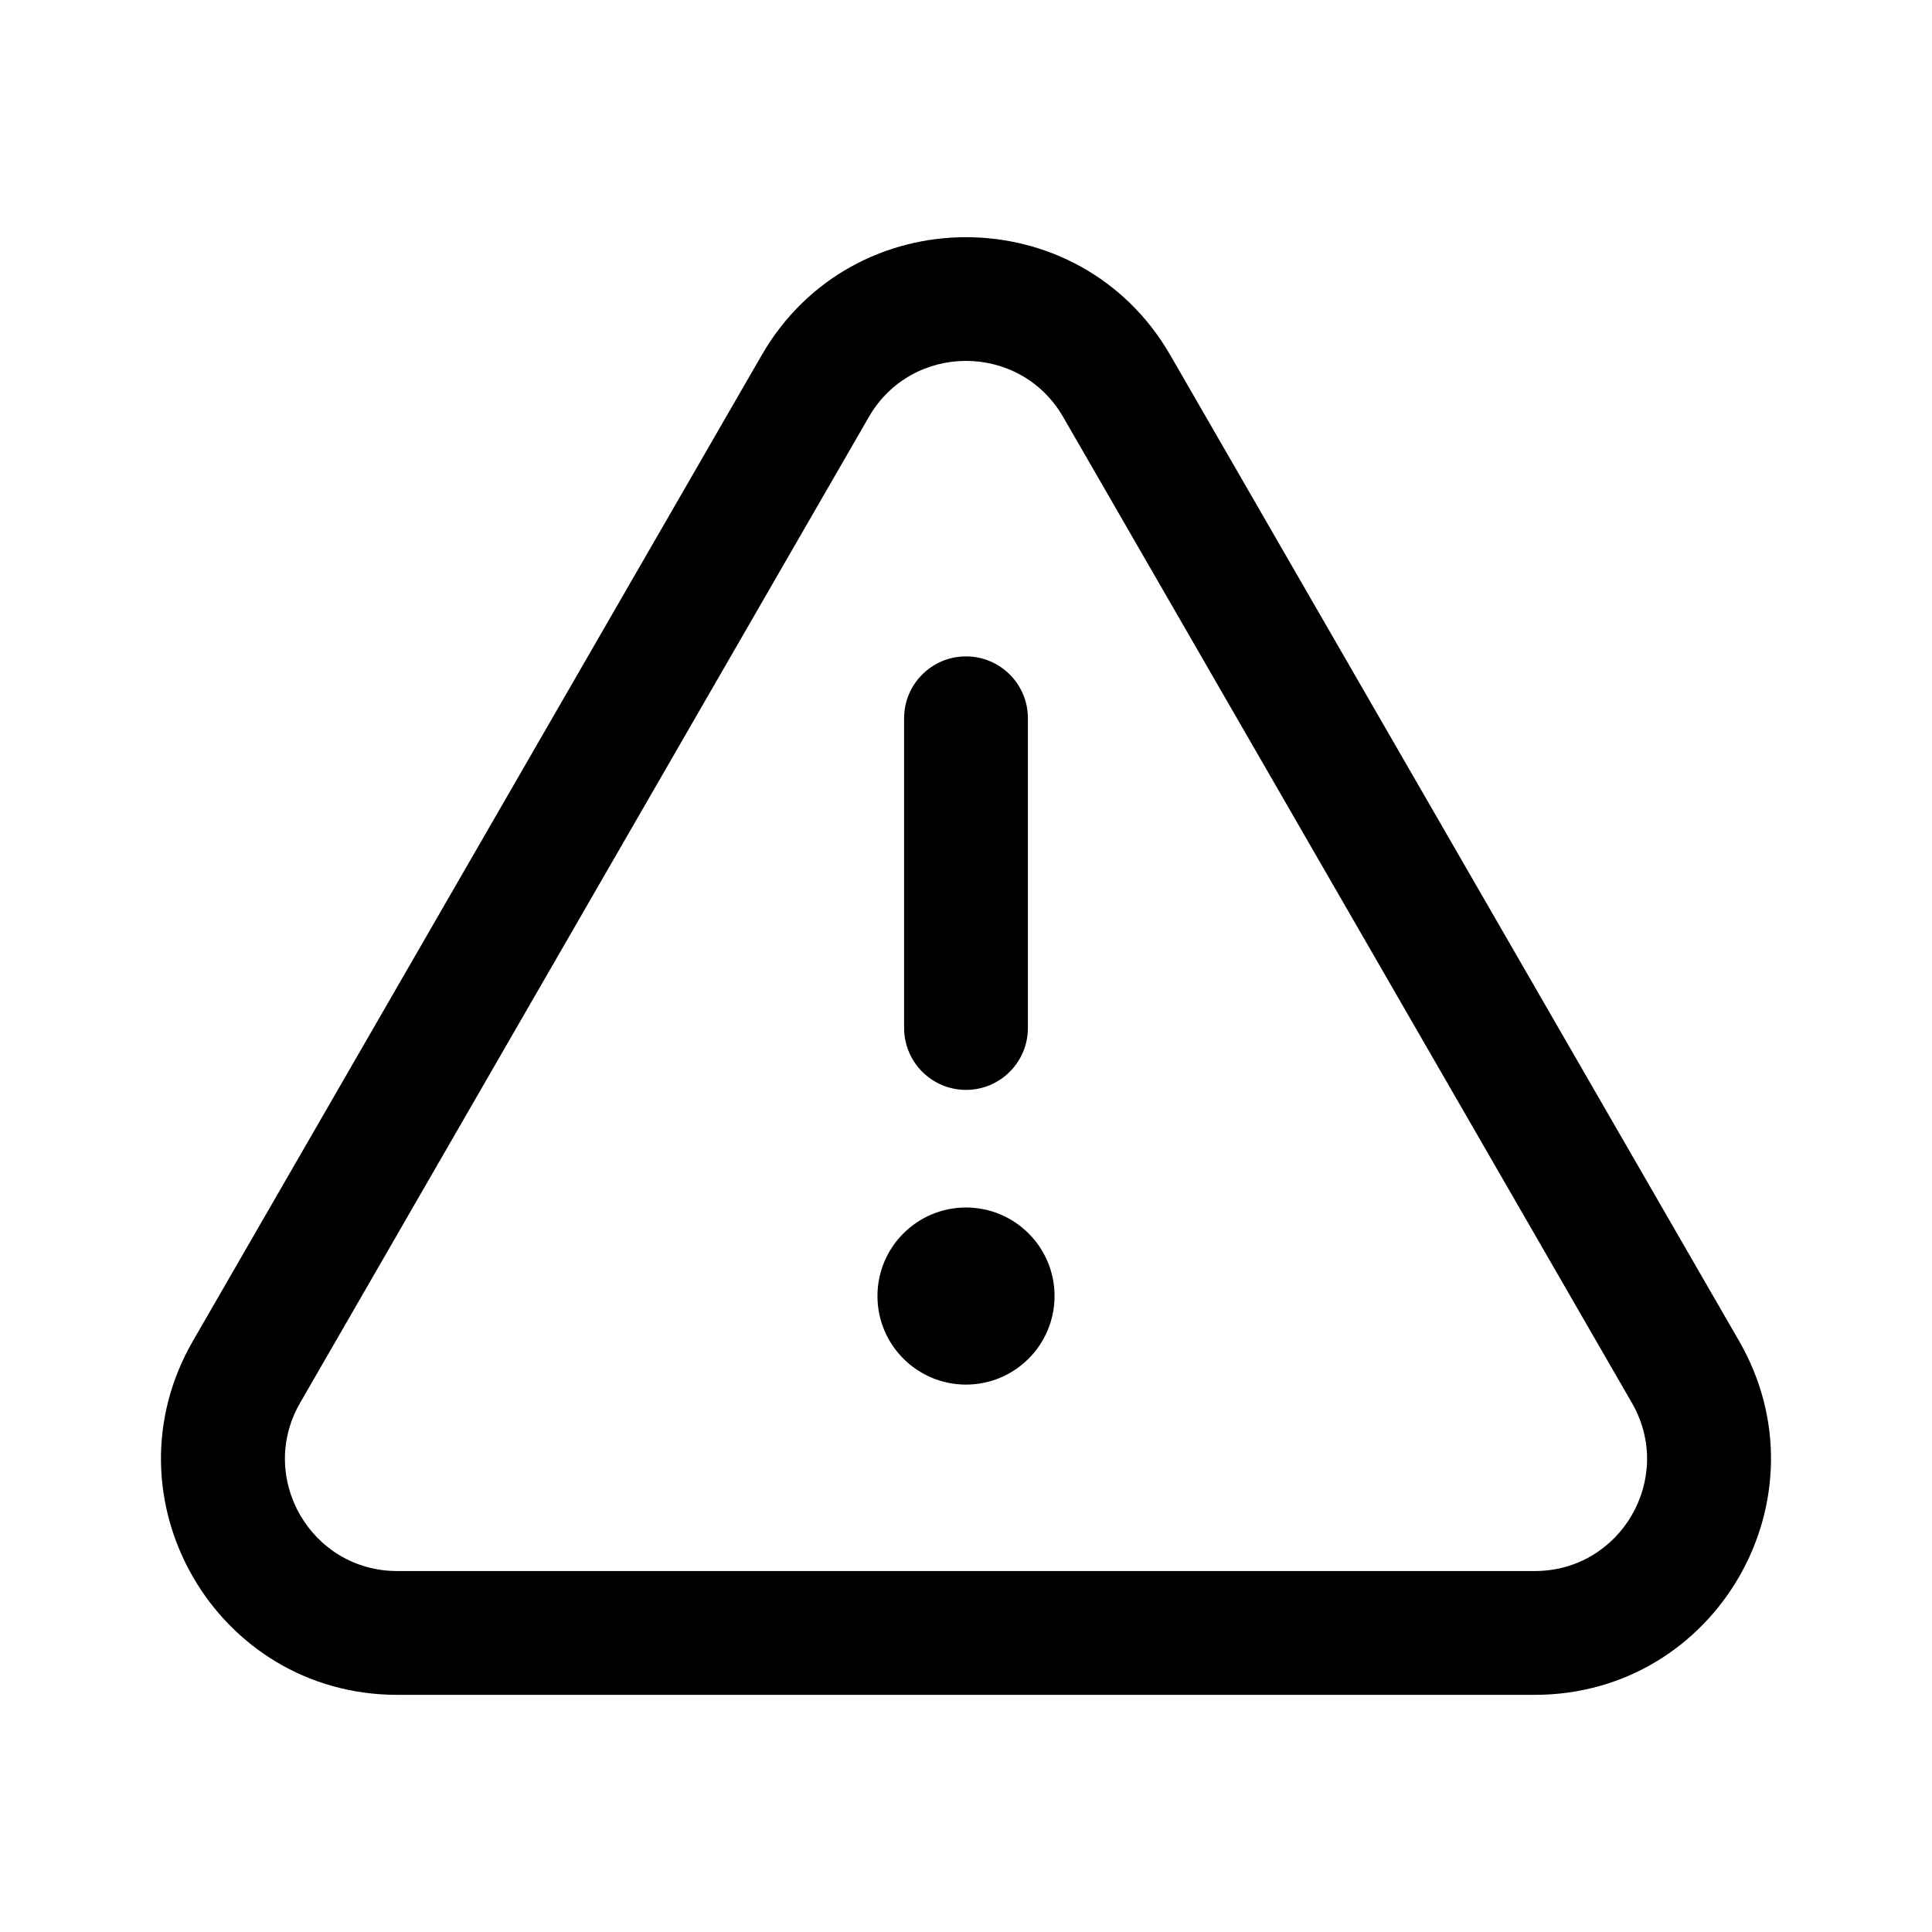 <svg viewBox="0 0 24 24" fill="none" xmlns="http://www.w3.org/2000/svg">
<path fill-rule="evenodd" clip-rule="evenodd" d="M10.793 5.18C11.329 4.251 12.671 4.251 13.207 5.18L20.272 17.427C20.808 18.356 20.138 19.516 19.065 19.516H4.935C3.862 19.516 3.192 18.356 3.728 17.427L10.793 5.18ZM14.538 4.412C13.411 2.458 10.589 2.458 9.462 4.412L2.396 16.659C1.269 18.613 2.679 21.054 4.935 21.054H19.065C21.321 21.054 22.73 18.613 21.604 16.659L14.538 4.412ZM12 8.154C12.425 8.154 12.769 8.498 12.769 8.923V12.769C12.769 13.194 12.425 13.539 12 13.539C11.575 13.539 11.231 13.194 11.231 12.769V8.923C11.231 8.498 11.575 8.154 12 8.154ZM13.1 16.1C13.1 16.707 12.607 17.2 12 17.2C11.393 17.2 10.9 16.707 10.9 16.1C10.9 15.492 11.393 15 12 15C12.607 15 13.1 15.492 13.1 16.1Z" fill="currentColor"/>
</svg>